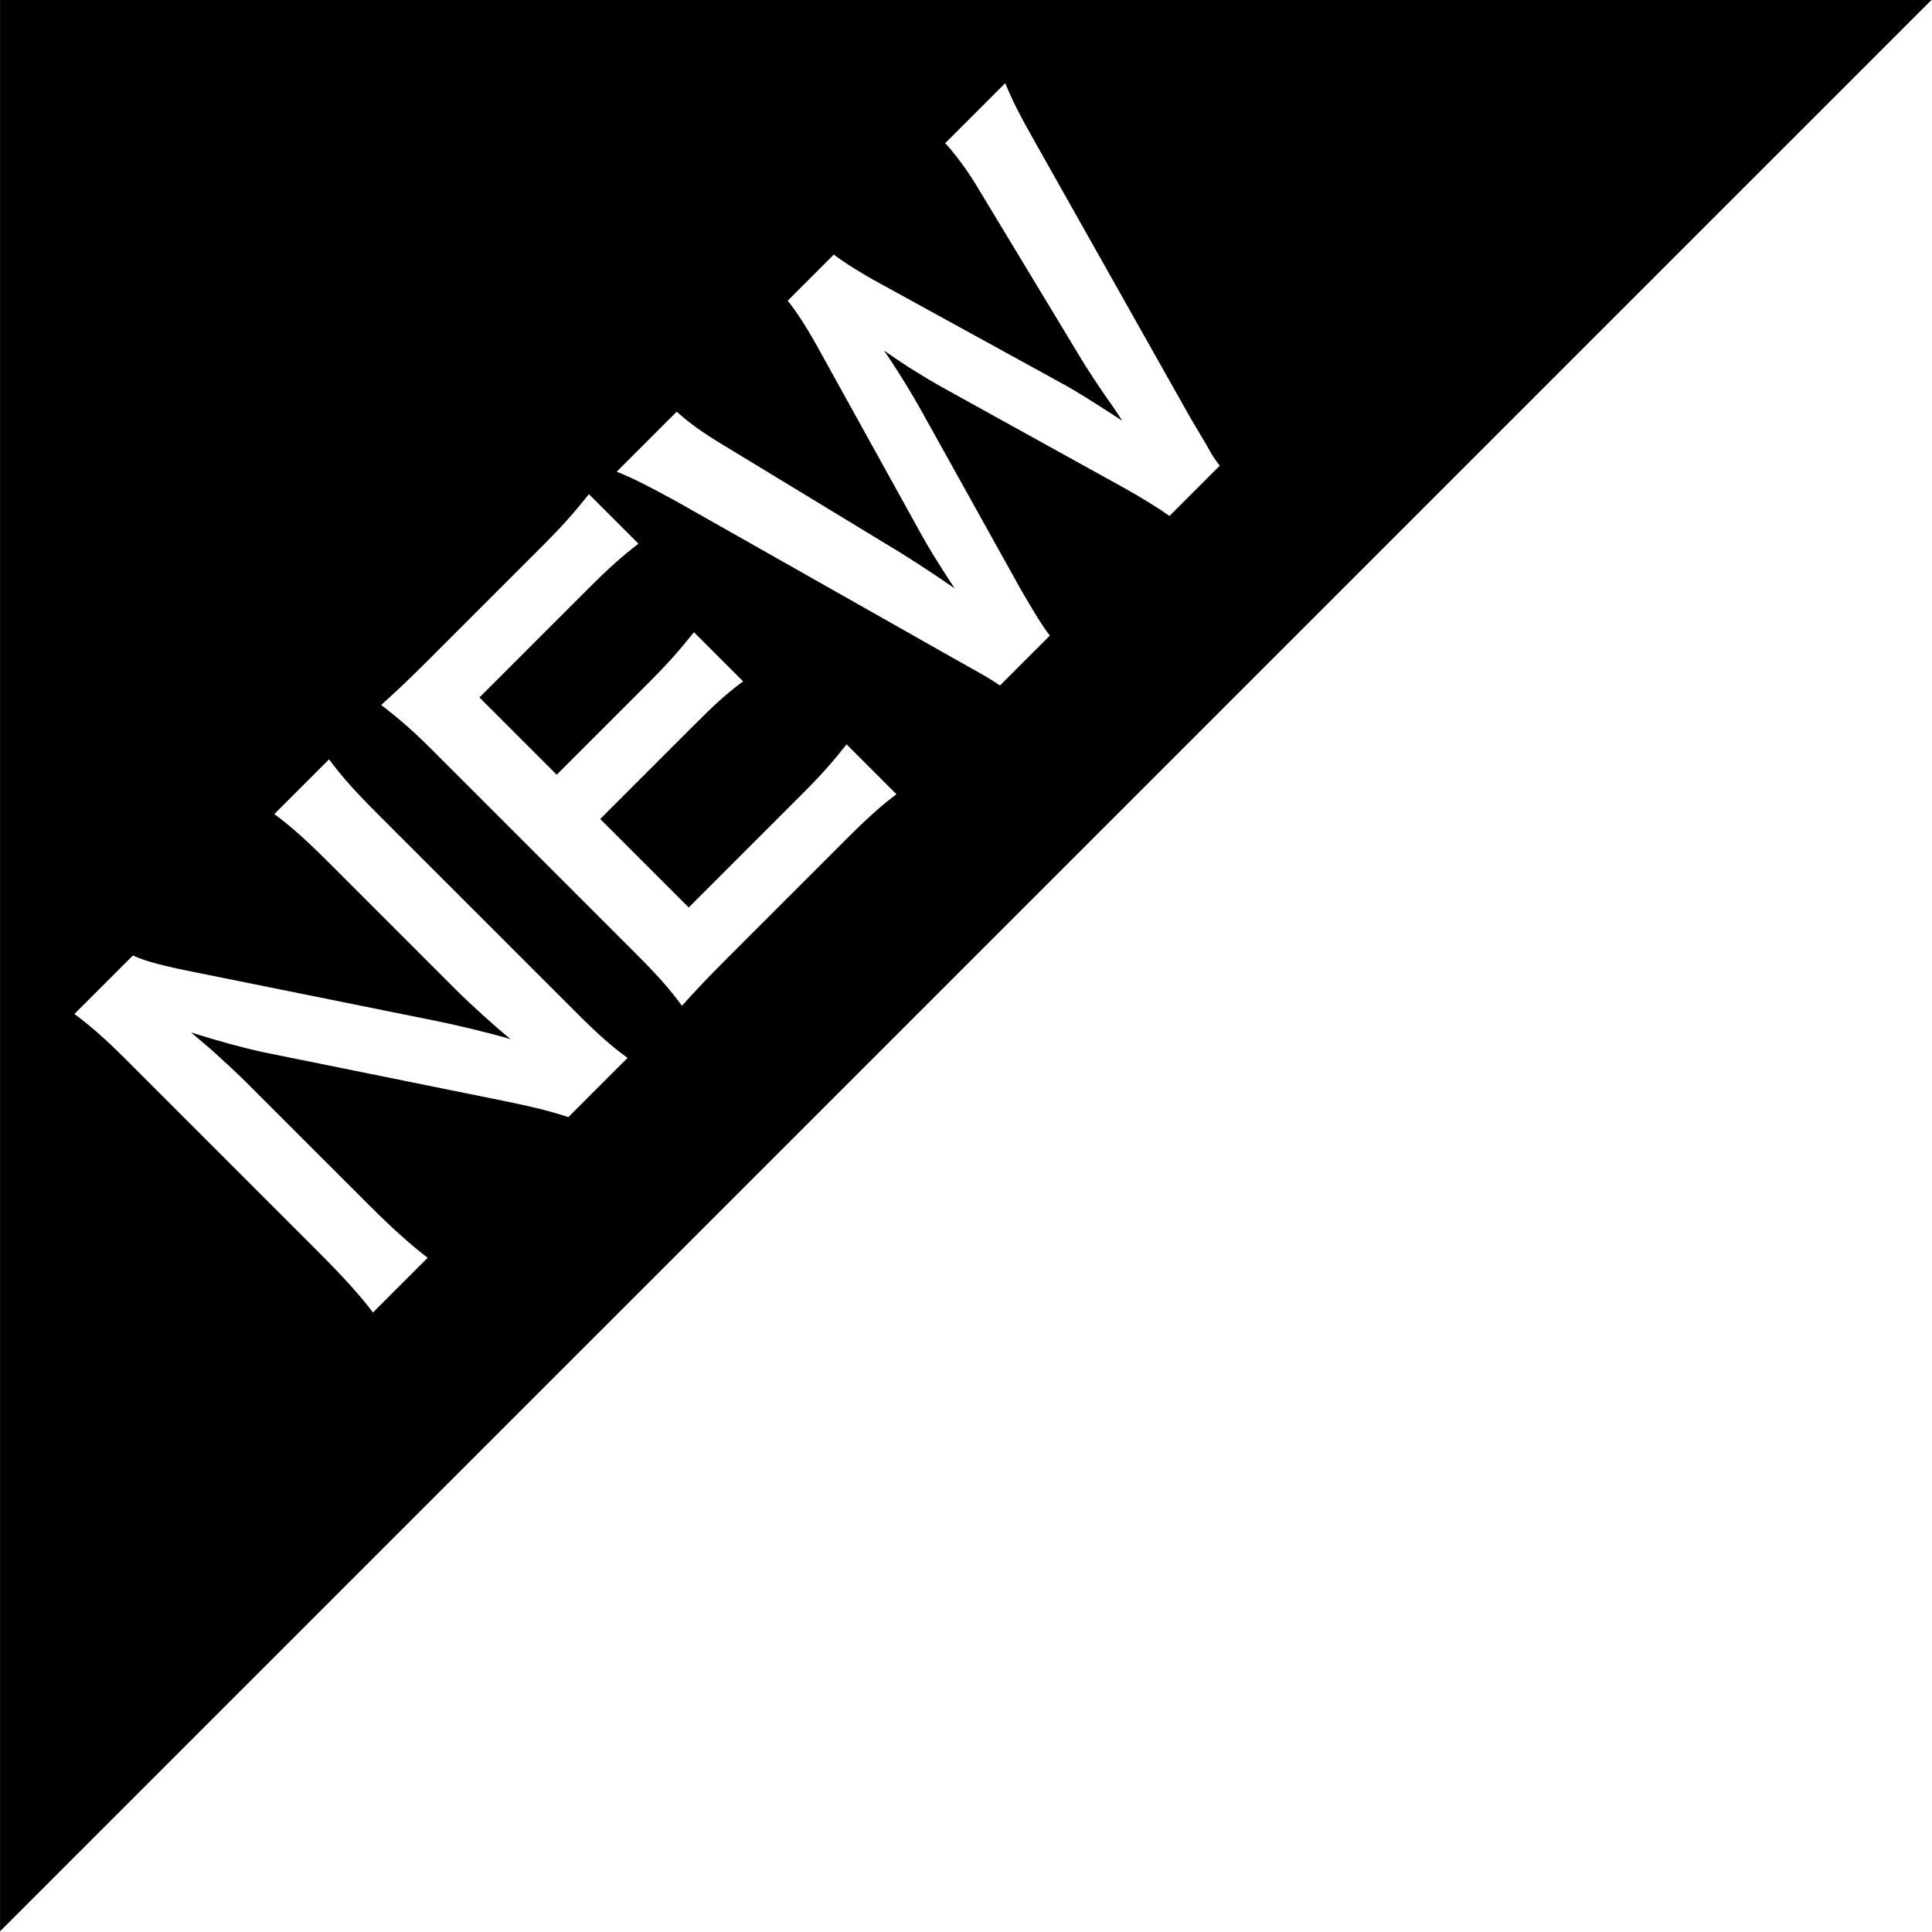 <svg
	t="1640671317472"
	class="new_icon"
	viewBox="0 0 1024 1024"
	version="1.1"
	xmlns="http://www.w3.org/2000/svg"
	p-id="12202"
	width="35"
	height="35"
>
	<path
		d="M0.021 0 0.021 1023.638l1023.683-1023.638L0.021 0zM301.22 592.096c-10.137-3.38-19.481-5.566-33.99-8.547l-128.605-26.042c-9.742-2.187-23.258-5.762-37.371-10.337 2.983 2.588 2.983 2.588 10.934 9.346 3.975 3.577 13.318 12.124 17.888 16.696l65.198 65.196c13.317 13.321 23.257 22.064 31.405 28.227l-29.021 29.018c-5.565-7.551-14.907-18.086-28.424-31.603l-102.567-102.568c-10.334-10.333-17.886-17.092-27.23-24.048l31.009-31.01c6.758 3.179 16.3 5.565 33.194 8.944l126.021 25.441c11.928 2.384 28.625 6.364 40.95 9.939-8.548-6.955-21.071-18.285-29.42-26.635l-66.788-66.787c-11.727-11.728-20.274-19.481-29.019-25.838l29.021-29.023c6.758 9.144 13.714 16.897 25.838 29.02l105.152 105.151c11.131 11.133 19.082 18.285 27.23 24.05L301.22 592.096zM448.112 445.205l-62.02 62.017c-11.925 11.926-17.092 17.492-24.645 25.842-6.759-9.145-12.921-16.101-24.647-27.828l-107.537-107.536c-10.338-10.338-16.697-15.902-27.232-24.052 8.349-7.552 13.715-12.521 25.842-24.648l60.029-60.028c9.939-9.938 16.101-16.896 24.25-27.033l26.238 26.237c-8.549 6.559-15.304 12.523-27.032 24.251l-57.247 57.247 40.947 40.947 48.303-48.3c10.335-10.336 16.696-17.494 24.448-27.234l26.04 26.041c-9.344 6.956-14.908 12.124-27.231 24.449l-48.504 48.5 46.911 46.911 59.632-59.631c11.131-11.133 16.5-17.293 24.052-26.835l26.436 26.437C466.994 427.118 460.236 433.08 448.112 445.205zM594.999 258.163l-95.209-52.674c-9.939-5.566-19.28-11.329-31.208-19.677 9.143 13.517 14.908 23.256 19.481 31.404l52.871 95.011c6.56 11.332 11.332 19.284 15.504 24.65l-26.436 26.436c-5.964-3.975-5.964-3.975-25.841-15.106l-145.702-82.492c-14.907-8.149-23.056-12.324-31.602-15.701l31.802-31.805c7.156 6.361 14.113 11.33 25.045 17.889l94.22 57.247c7.553 4.771 19.876 12.722 28.025 18.485-9.742-14.908-13.914-21.866-17.887-29.022l-54.664-98.789c-5.963-10.734-11.132-18.686-15.9-24.647l24.448-24.448c5.366 4.171 14.908 10.135 24.45 15.304l98.788 54.261c6.56 3.78 11.53 6.762 29.619 18.49-3.577-5.566-3.577-5.566-9.342-13.714-2.586-3.778-8.747-13.119-10.137-15.307l-56.454-93.424c-5.566-9.542-12.523-18.884-17.887-24.646l31.804-31.803c3.973 9.538 7.552 16.695 15.901 31.403l82.093 145.702c4.175 6.955 6.759 11.531 8.15 13.714 3.977 7.157 3.977 7.157 7.552 11.926l-26.636 26.636C614.283 269.494 603.748 262.933 594.999 258.163z"
		p-id="12203"
	></path>
</svg>

